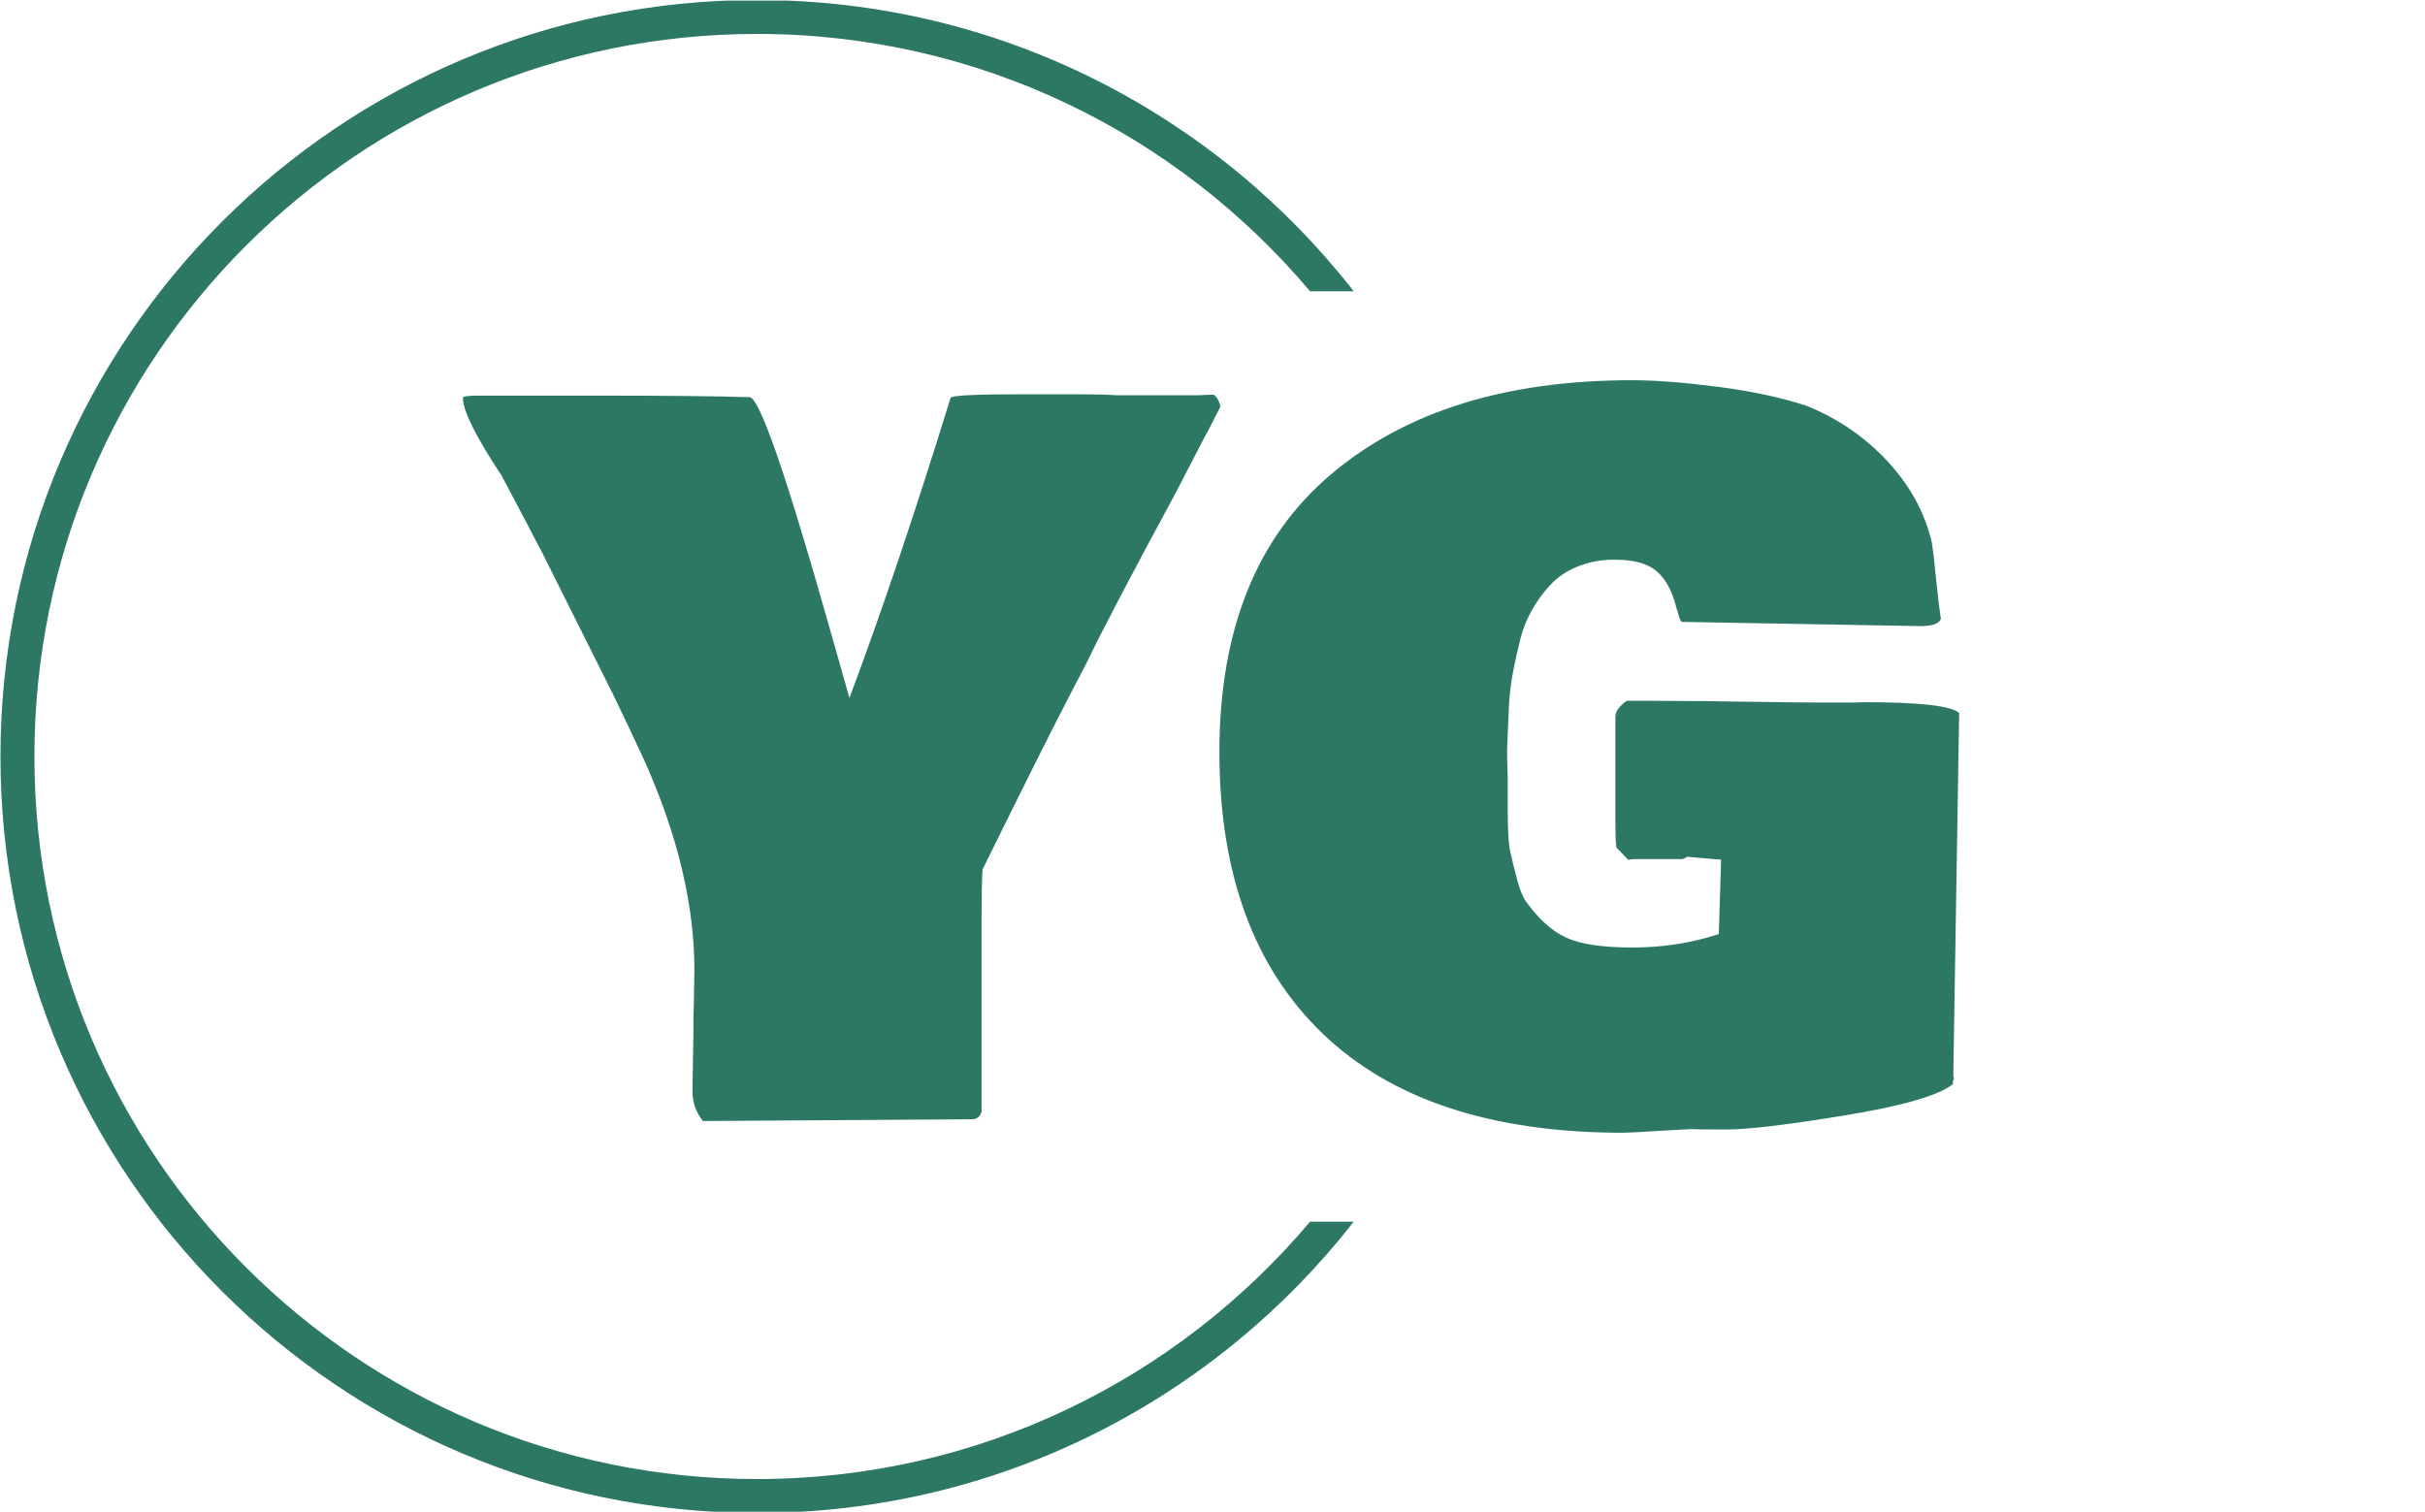 <svg xmlns="http://www.w3.org/2000/svg" version="1.1" xmlns:xlink="http://www.w3.org/1999/xlink" xmlns:svgjs="http://svgjs.dev/svgjs" width="2000" height="1247" viewBox="0 0 2000 1247"><g transform="matrix(1,0,0,1,-1.212,0.505)"><svg viewBox="0 0 396 247" data-background-color="#f9f7f4" preserveAspectRatio="xMidYMid meet" height="1247" width="2000" xmlns="http://www.w3.org/2000/svg" xmlns:xlink="http://www.w3.org/1999/xlink"><g id="tight-bounds" transform="matrix(1,0,0,1,0.24,-0.1)"><svg viewBox="0 0 395.52 247.2" height="247.2" width="395.52"><g><svg></svg></g><g><svg viewBox="0 0 395.52 247.2" height="247.2" width="395.52"><g transform="matrix(1,0,0,1,75.544,62.108)"><svg viewBox="0 0 244.431 122.984" height="122.984" width="244.431"><g><svg viewBox="0 0 244.431 122.984" height="122.984" width="244.431"><g><svg viewBox="0 0 244.431 122.984" height="122.984" width="244.431"><g><svg viewBox="0 0 244.431 122.984" height="122.984" width="244.431"><g id="textblocktransform"><svg viewBox="0 0 244.431 122.984" height="122.984" width="244.431" id="textblock"><g><svg viewBox="0 0 244.431 122.984" height="122.984" width="244.431"><g transform="matrix(1,0,0,1,0,0)"><svg width="244.431" viewBox="-0.81 -37.57 77.69 39.08" height="122.984" data-palette-color="#2c7865"><path d="M33.13-36.79L37.35-36.79 38.16-36.82Q38.4-36.69 38.53-36.21L38.53-36.21 37.79-34.77 37.79-34.79 36.21-31.74Q32.62-25.1 31.57-22.88L31.57-22.88 30.74-21.29Q29.39-18.7 26.17-12.16L26.17-12.16Q26.12-11.33 26.12-9.67L26.12-9.67 26.12 0.42Q26 0.81 25.63 0.81L25.63 0.81 11.65 0.9Q11.11 0.22 11.11-0.66L11.11-0.66 11.16-3.71 11.16-4.42 11.18-5.15 11.21-6.93Q11.21-12.04 8.59-17.87L8.59-17.87Q8.03-19.09 6.96-21.31L6.96-21.31 3.32-28.59Q3.17-28.86 2.54-30.08 1.9-31.3 1.15-32.71L1.15-32.71 1.15-32.69Q-0.81-35.67-0.81-36.65L-0.81-36.65Q-0.81-36.77-0.02-36.77L-0.02-36.77 6.25-36.77Q11.45-36.77 14.09-36.69L14.09-36.69Q14.87-36.55 18.16-24.95L18.16-24.95 19.26-21.07Q21.75-27.71 24.51-36.65L24.51-36.65Q24.54-36.84 28.13-36.84L28.13-36.84 31.25-36.84Q32.37-36.84 33.13-36.79L33.13-36.79ZM76.58-1.76L76.58-1.42Q76.58-1.39 76.61-1.32L76.61-1.32 76.54-1.12 76.56-1.12 76.56-1.07Q76.56-1.03 76.54-1L76.54-1Q75.39-0.12 70.93 0.61 66.48 1.34 64.8 1.34 63.13 1.34 62.94 1.32L62.94 1.32 61.69 1.39Q59.74 1.51 59.45 1.51L59.45 1.51Q49.19 1.51 43.83-3.64 38.47-8.79 38.47-18.27 38.47-27.76 44.25-32.67 50.02-37.57 59.89-37.57L59.89-37.57Q61.69-37.57 64.34-37.23 66.99-36.89 68.99-36.23L68.99-36.23Q71.43-35.23 73.18-33.34 74.92-31.45 75.46-29.15L75.46-29.15Q75.56-28.52 75.69-27.16 75.83-25.81 75.93-25.17L75.93-25.17Q75.78-24.8 74.88-24.8L74.88-24.8 62.47-25.02Q62.38-25.07 62.23-25.68L62.23-25.68 62.23-25.61Q61.79-27.59 60.5-28.03L60.5-28.03Q59.91-28.25 58.96-28.25 58.01-28.25 57.16-27.93 56.32-27.61 55.76-27.05 55.2-26.49 54.76-25.74 54.32-25 54.1-24.15 53.88-23.29 53.71-22.39 53.54-21.48 53.5-20.61 53.46-19.73 53.43-18.92 53.39-18.12 53.42-17.59 53.44-17.07 53.44-16.89L53.44-16.89 53.44-15.21Q53.44-13.62 53.59-13 53.73-12.38 53.93-11.63 54.12-10.89 54.39-10.5L54.39-10.5Q55.34-9.16 56.46-8.63 57.57-8.11 59.92-8.11 62.28-8.11 64.4-8.81L64.4-8.81 64.52-12.67 62.77-12.82 62.52-12.7 59.98-12.7 59.69-12.67 59.08-13.31Q59.03-13.72 59.03-14.62L59.03-14.62 59.03-20.09Q59.03-20.51 59.62-20.92L59.62-20.92 61.25-20.92Q63.38-20.92 66.01-20.87L66.01-20.87 66.26-20.87Q68.65-20.83 69.89-20.83L69.89-20.83 71.36-20.83 71.92-20.85Q76.27-20.85 76.88-20.29L76.88-20.29 76.58-1.76Z" opacity="1" transform="matrix(1,0,0,1,0,0)" fill="#2c7865" class="wordmark-text-0" data-fill-palette-color="primary" id="text-0"></path></svg></g></svg></g></svg></g></svg></g></svg></g></svg></g></svg></g><g><path d="M0 123.6c0-68.262 55.338-123.6 123.6-123.6 39.601 0 74.853 18.624 97.473 47.591l-7.139 0c-21.656-25.71-54.087-42.046-90.334-42.046-65.2 0-118.055 52.855-118.055 118.055 0 65.2 52.855 118.055 118.055 118.055 36.247 0 68.678-16.335 90.334-42.046h7.139c-22.621 28.967-57.872 47.591-97.473 47.591-68.262 0-123.6-55.338-123.6-123.6z" fill="#2c7865" stroke="transparent" data-fill-palette-color="tertiary"></path></g></svg></g><defs></defs></svg><rect width="395.52" height="247.2" fill="none" stroke="none" visibility="hidden"></rect></g></svg></g></svg>